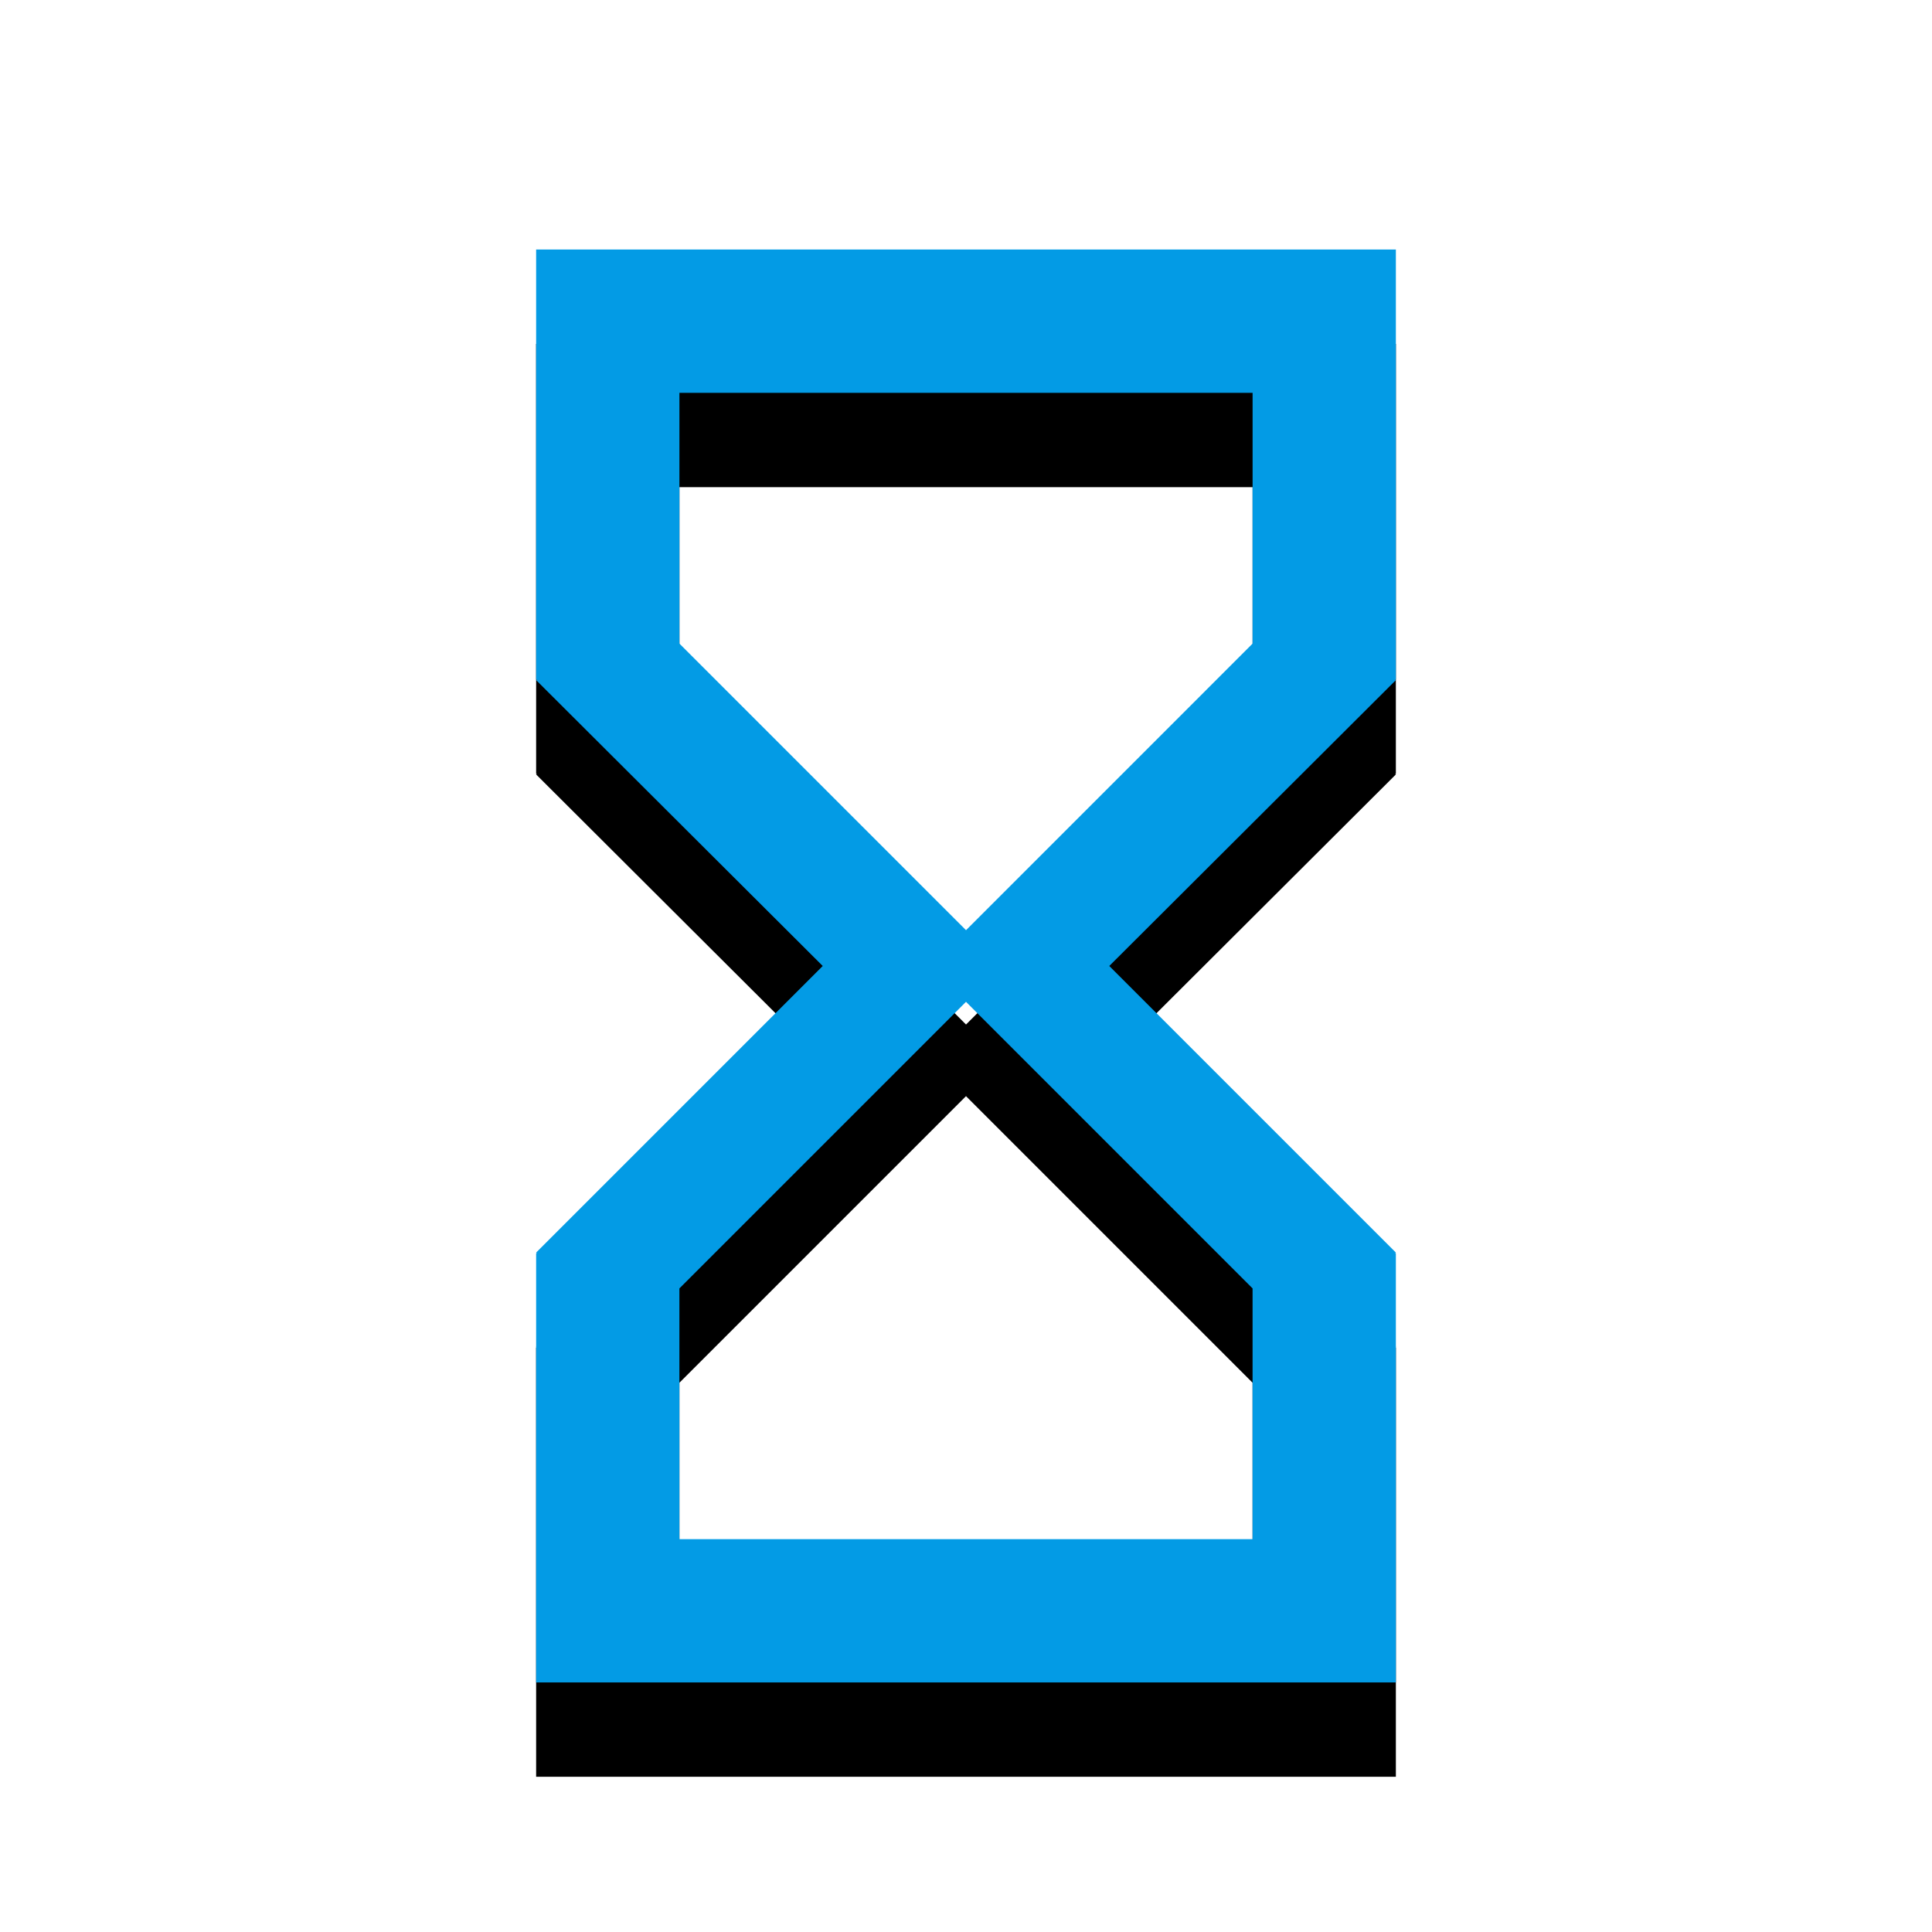 <svg version="1.1" xmlns="http://www.w3.org/2000/svg" xmlns:xlink="http://www.w3.org/1999/xlink" viewBox="0,0,1024,1024">
	<!-- Color names: teamapps-color-1 -->
	<desc>hourglass_empty icon - Licensed under Apache License v2.0 (http://www.apache.org/licenses/LICENSE-2.0) - Created with Iconfu.com - Derivative work of Material icons (Copyright Google Inc.)</desc>
	<defs>
		<clipPath id="clip-6x7D2uxw">
			<path d="M191.16,89.26h641.68v934.74h-641.68z"/>
		</clipPath>
		<filter id="filter-CXMOLEL5" x="-21%" y="-6%" width="204%" height="143%" color-interpolation-filters="sRGB">
			<feColorMatrix values="1 0 0 0 0 0 1 0 0 0 0 0 1 0 0 0 0 0 0.2 0" in="SourceGraphic"/>
			<feOffset dy="20"/>
			<feGaussianBlur stdDeviation="11" result="blur0"/>
			<feColorMatrix values="1 0 0 0 0 0 1 0 0 0 0 0 1 0 0 0 0 0 0.3 0" in="SourceGraphic"/>
			<feOffset dy="30"/>
			<feGaussianBlur stdDeviation="20" result="blur1"/>
			<feMerge>
				<feMergeNode in="blur0"/>
				<feMergeNode in="blur1"/>
			</feMerge>
		</filter>
	</defs>
	<g fill="none" fill-rule="nonzero" style="mix-blend-mode: normal">
		<g clip-path="url(#clip-6x7D2uxw)">
			<path d="M739.84,132.26v227.84h-0.38l0.38,0.38l-151.9,151.51l151.9,151.9l-0.38,0.37h0.38v227.47h-455.68v-227.47h0.38l-0.38,-0.37l151.9,-151.9l-151.9,-151.51l0.38,-0.38h-0.38v-227.84zM512,530.98l-151.9,151.9v132.9h303.79v-132.9zM663.9,341.12v-132.9h-303.79v132.9l151.9,151.9z" fill="#000000" filter="url(#filter-CXMOLEL5)"/>
		</g>
		<g>
			<g color="#039be5" class="teamapps-color-1">
				<path d="M739.84,132.26v227.84h-0.38l0.38,0.38l-151.9,151.51l151.9,151.9l-0.38,0.37h0.38v227.47h-455.68v-227.47h0.38l-0.38,-0.37l151.9,-151.9l-151.9,-151.51l0.38,-0.38h-0.38v-227.84zM512,530.98l-151.9,151.9v132.9h303.79v-132.9zM663.9,341.12v-132.9h-303.79v132.9l151.9,151.9z" fill="currentColor"/>
			</g>
		</g>
	</g>
</svg>